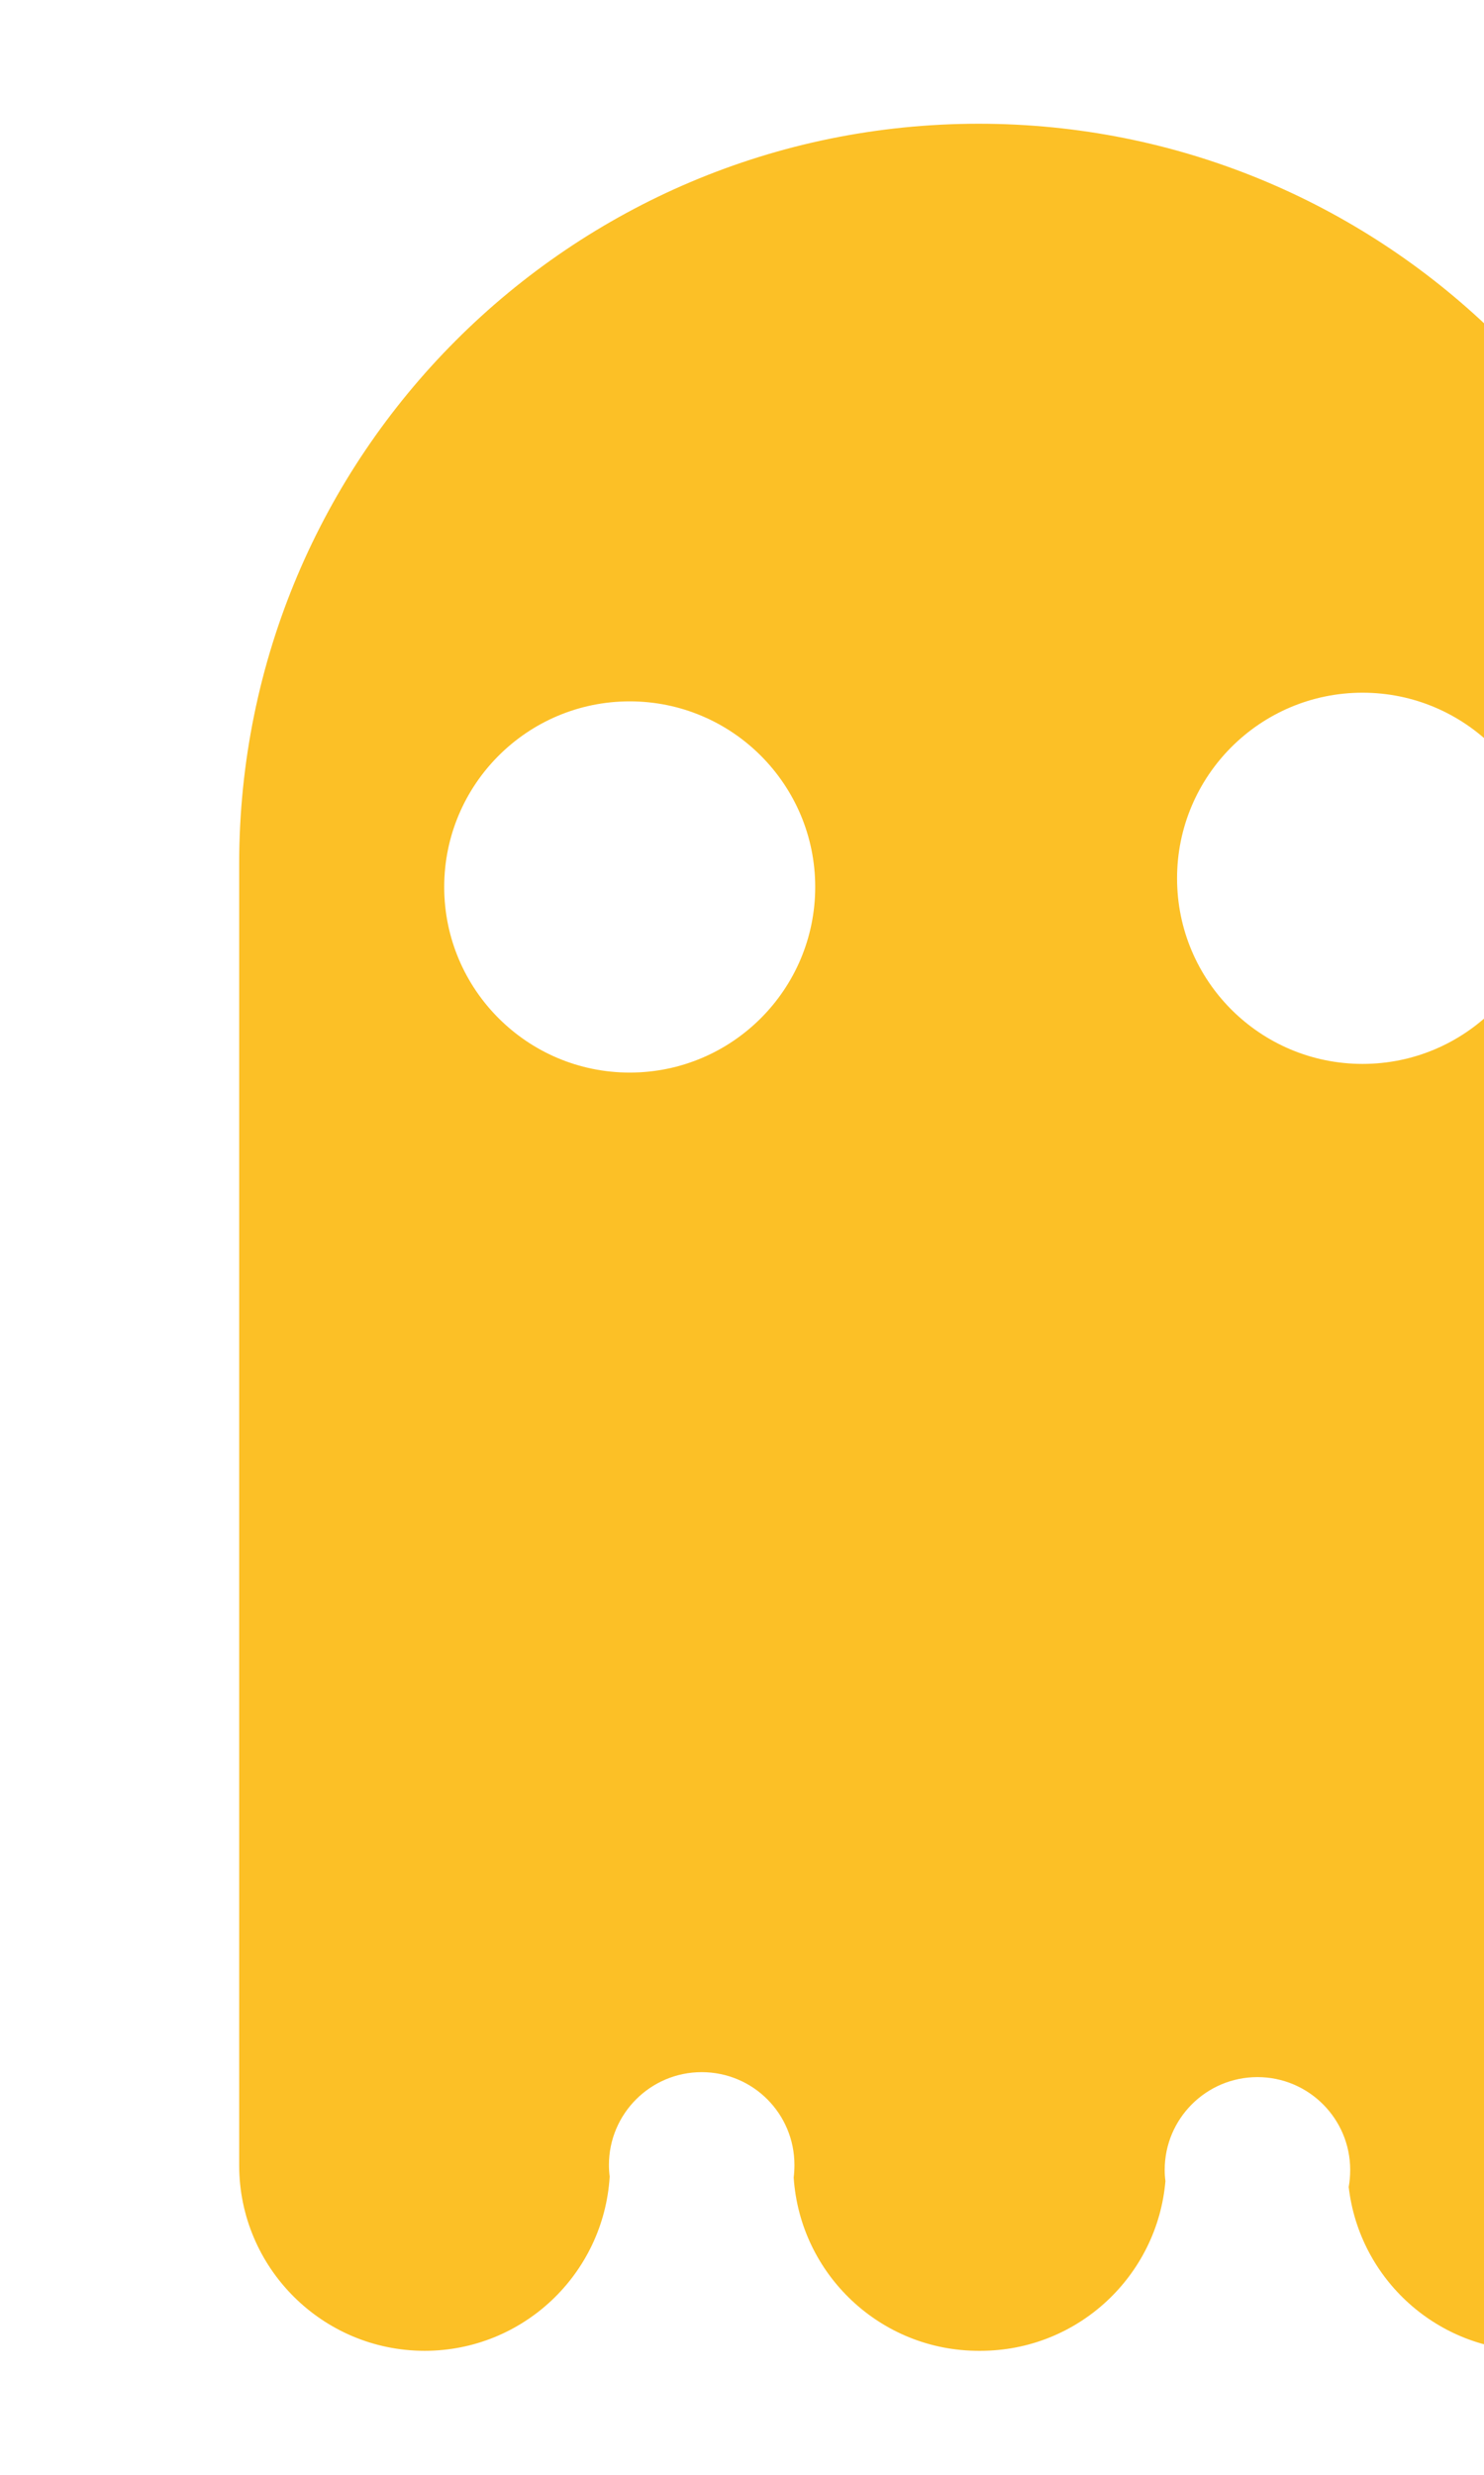 <svg viewBox="0 0 6 10" fill="none" xmlns="http://www.w3.org/2000/svg">
<path fill-rule="evenodd" clip-rule="evenodd" d="M3.209 8.799C3.211 8.782 3.212 8.765 3.212 8.748C3.212 8.541 3.045 8.373 2.837 8.373C2.63 8.373 2.462 8.541 2.462 8.748C2.462 8.764 2.463 8.78 2.465 8.795C2.441 9.188 2.115 9.499 1.717 9.499C1.303 9.499 0.967 9.163 0.967 8.749V3.494L0.967 3.491C0.967 1.839 2.306 0.5 3.957 0.5C5.569 0.5 6.882 1.774 6.946 3.37L6.948 3.37V8.625C6.948 8.646 6.947 8.668 6.946 8.688C6.947 8.708 6.948 8.729 6.948 8.749C6.948 9.163 6.612 9.499 6.198 9.499C5.813 9.499 5.496 9.21 5.453 8.837C5.457 8.815 5.459 8.792 5.459 8.768C5.459 8.561 5.291 8.393 5.084 8.393C4.877 8.393 4.709 8.561 4.709 8.768C4.709 8.784 4.71 8.798 4.712 8.813C4.679 9.197 4.357 9.499 3.964 9.499L3.961 9.499L3.957 9.499C3.56 9.499 3.235 9.19 3.209 8.799ZM6.259 3.549C6.259 3.964 5.923 4.299 5.509 4.299C5.095 4.299 4.759 3.964 4.759 3.549C4.759 3.135 5.095 2.799 5.509 2.799C5.923 2.799 6.259 3.135 6.259 3.549ZM3.296 3.584C3.296 3.998 2.96 4.334 2.546 4.334C2.132 4.334 1.796 3.998 1.796 3.584C1.796 3.17 2.132 2.834 2.546 2.834C2.96 2.834 3.296 3.17 3.296 3.584Z" fill="#FCC026"/>
</svg>
